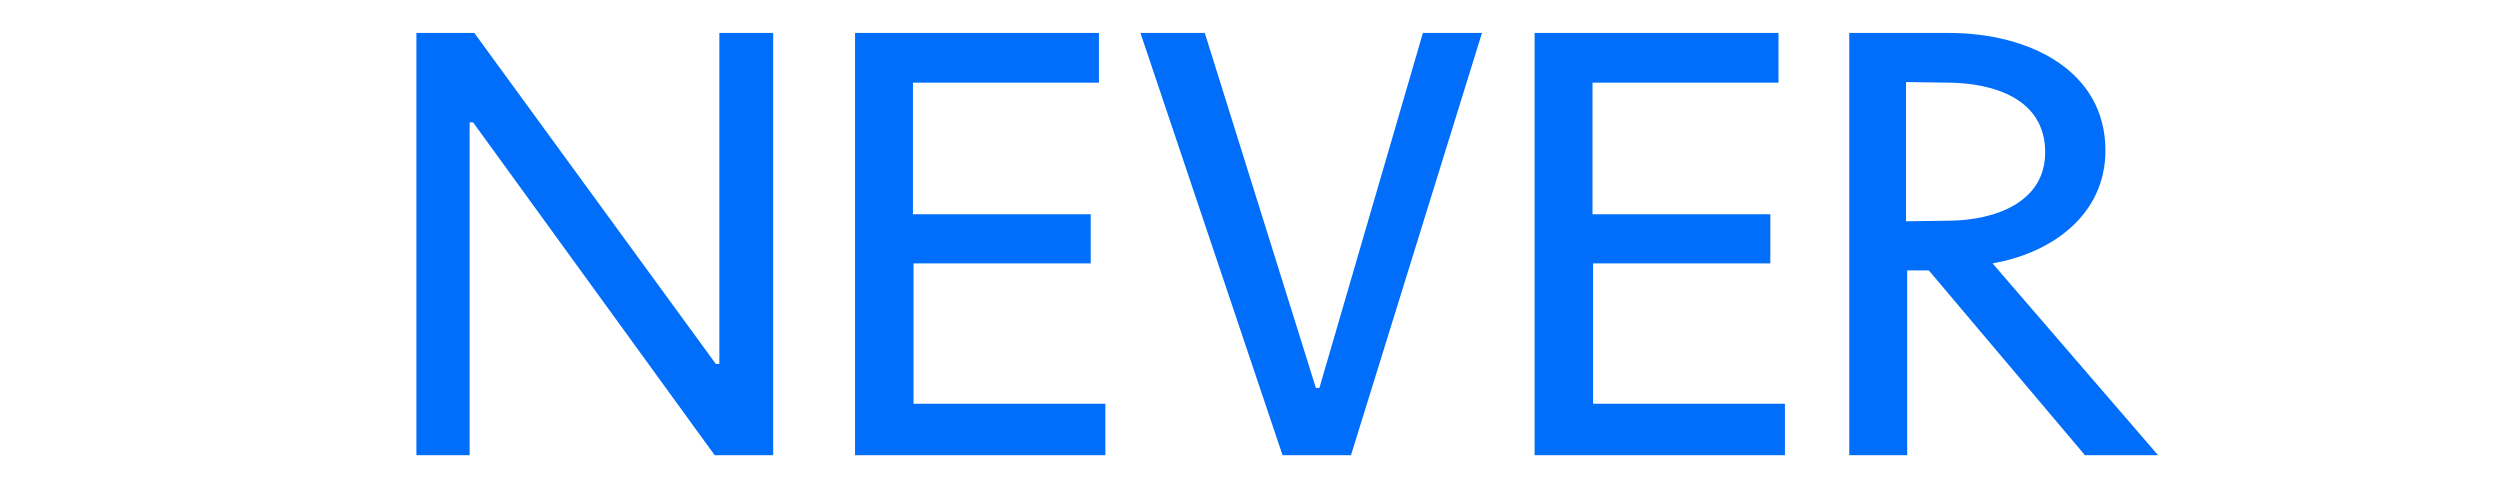 <?xml version="1.0" encoding="utf-8"?>
<!-- Generator: Adobe Illustrator 22.0.1, SVG Export Plug-In . SVG Version: 6.00 Build 0)  -->
<svg version="1.1" id="Ebene_1" xmlns="http://www.w3.org/2000/svg" xmlns:xlink="http://www.w3.org/1999/xlink" x="0px" y="0px"
	 viewBox="0 0 1282.4 250.5" enable-background="new 0 0 1282.4 250.5" xml:space="preserve">
<g id="Ebene_1_1_">
	<g>
		<path fill="#006EFA" d="M213.6,16.9h29.7l123.9,169.8h1.8V16.9h27.6v216.6h-30L242.7,62.8h-1.8v170.7h-27.3V16.9z"/>
		<path fill="#006EFA" d="M438.6,16.9h125.1v25.5h-95.4v67.5h91.2v25.2h-90.9v72H567v26.4H438.6V16.9z"/>
		<path fill="#006EFA" d="M693,233.5h-35.1L585,16.9h33L675,199h1.8l53.1-182.1h30.3L693,233.5z"/>
		<path fill="#006EFA" d="M787.2,16.9h125.1v25.5h-95.4v67.5h91.2v25.2h-90.9v72h98.4v26.4H787.2V16.9z"/>
		<path fill="#006EFA" d="M948.6,16.9h51c41.7,0,80.4,19.5,80.4,60.3c0,32.7-27,52.5-57.9,57.9l84.9,98.4h-37.5l-80.1-94.8h-11.1
			v94.8h-29.7V16.9z M977.7,113.5l22.5-0.3c23.1-0.3,48.9-9.3,48.9-35.1c0-27.6-26.7-35.4-49.2-35.7l-22.2-0.3V113.5z"/>
	</g>
</g>

</svg>
